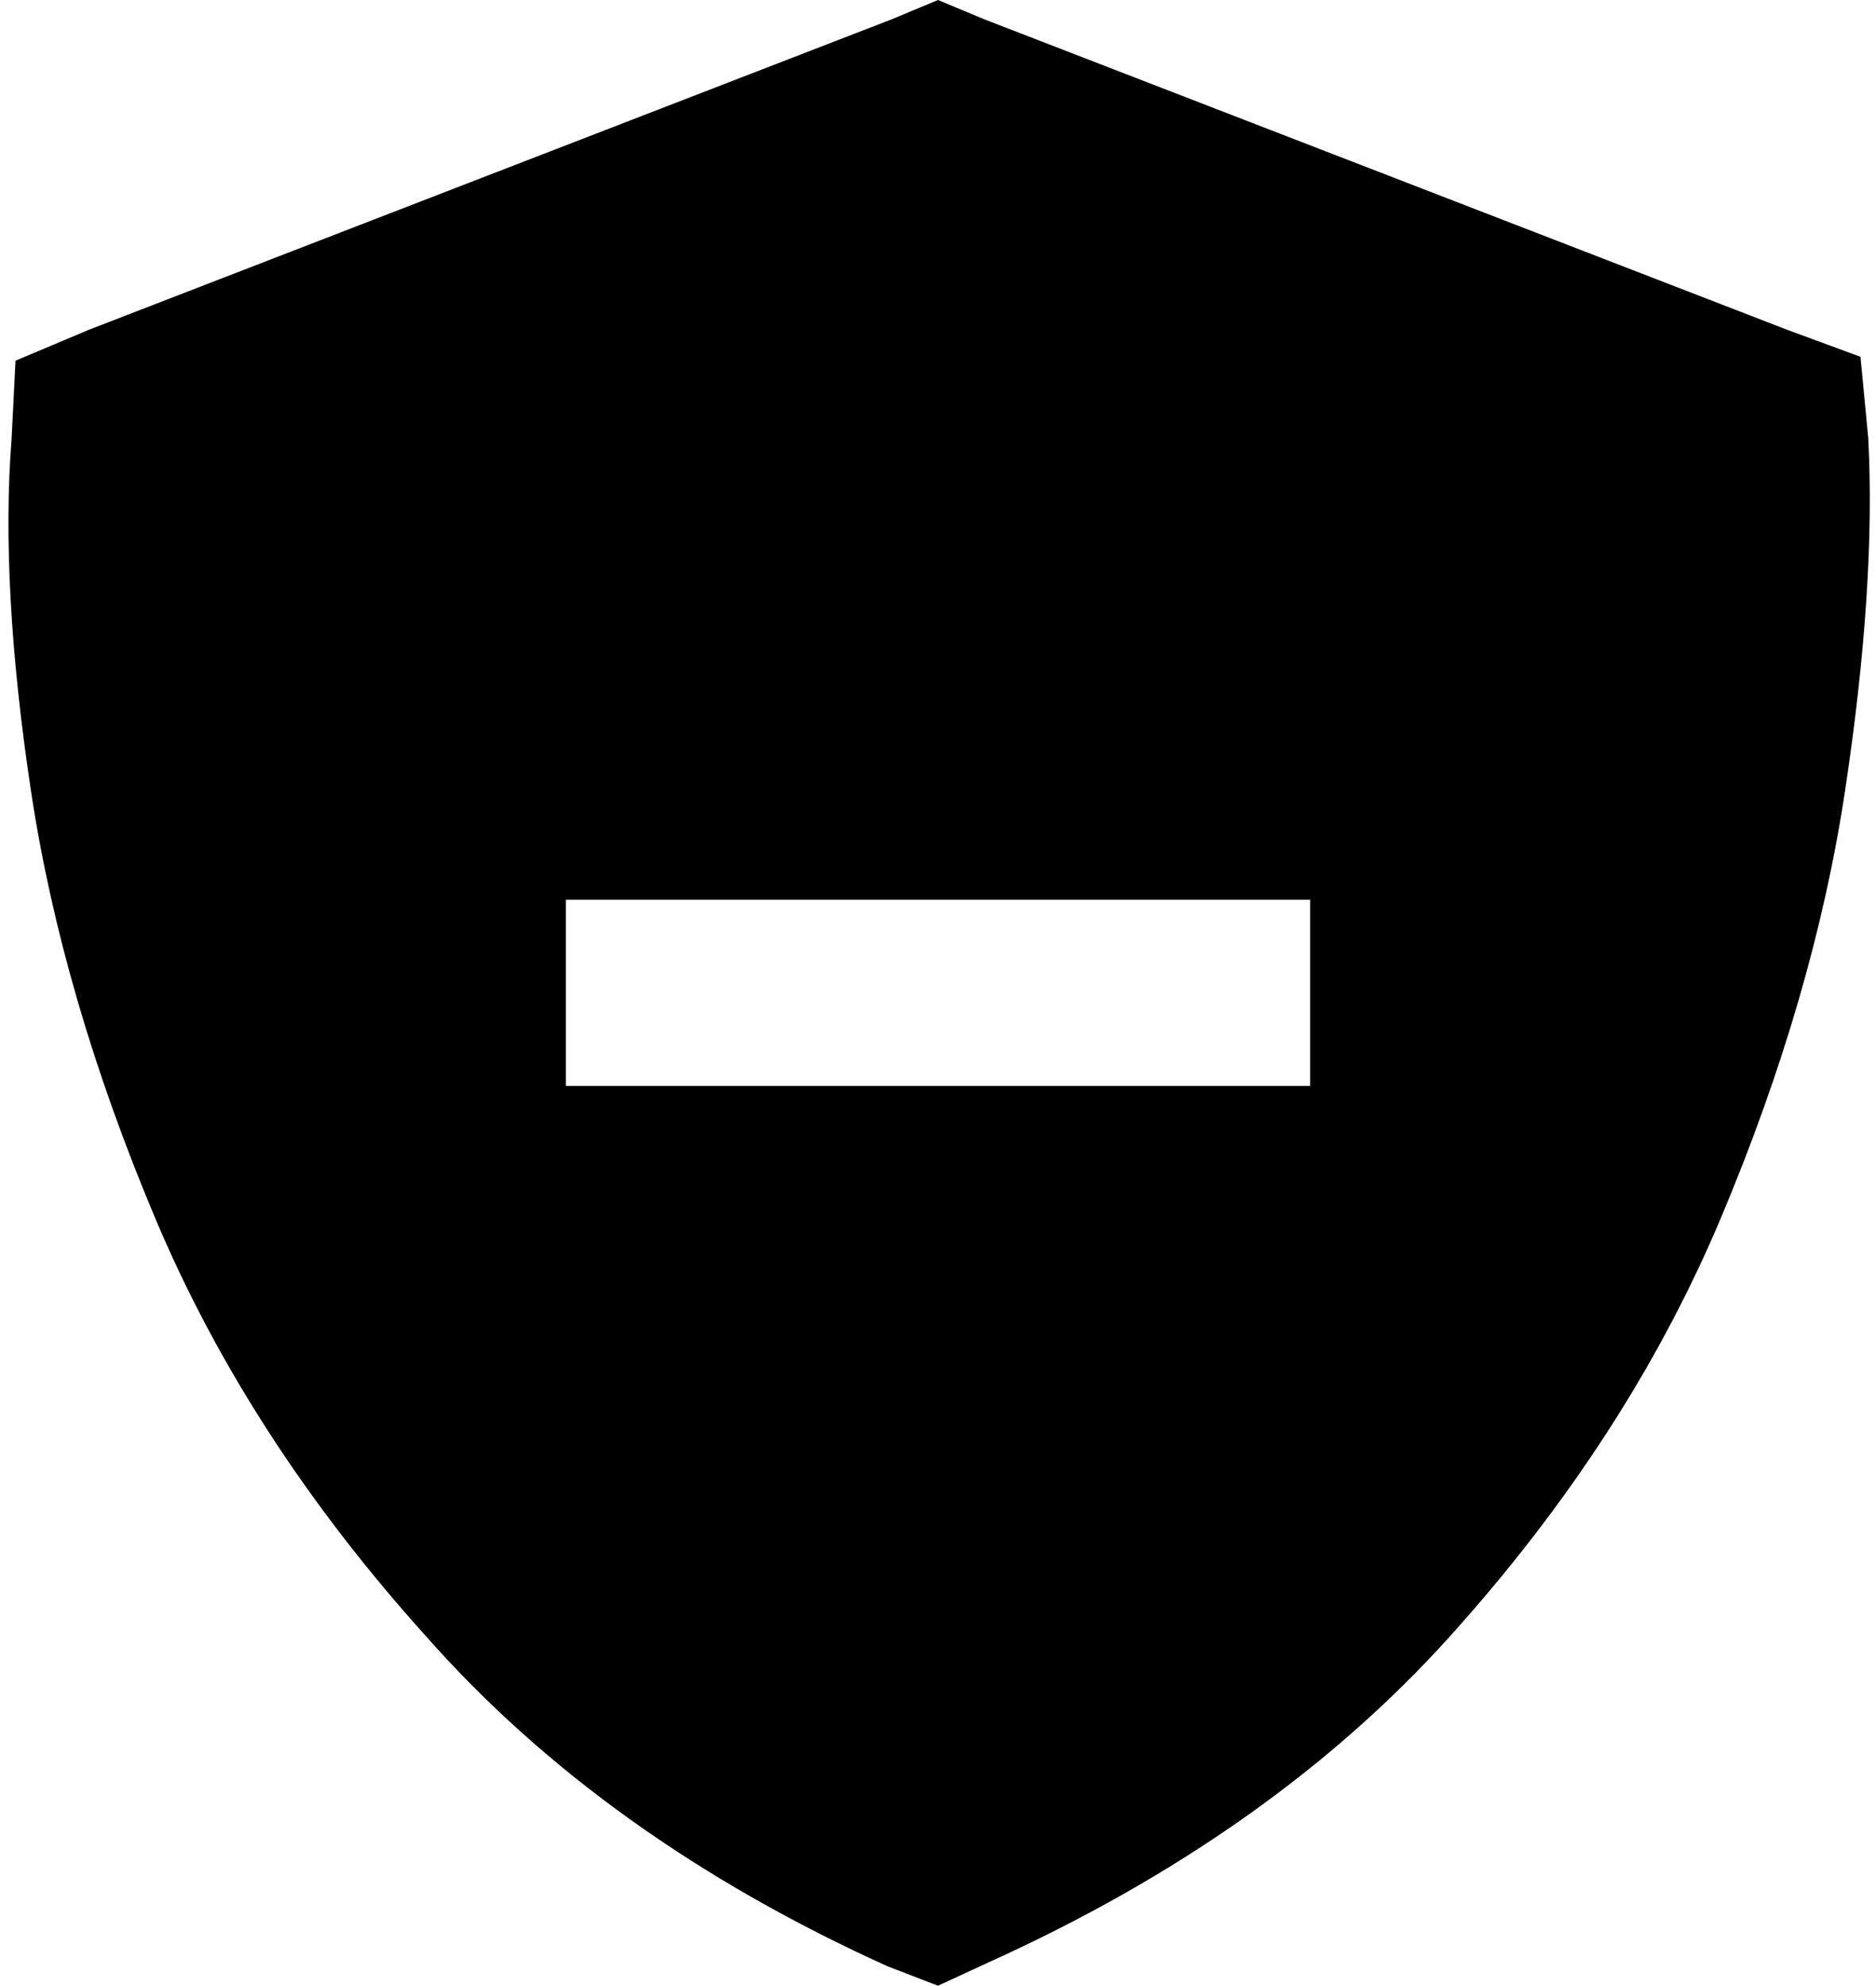 <svg xmlns="http://www.w3.org/2000/svg" viewBox="0 0 484 512">
    <path d="M 242 0 L 254 5 L 461 85 L 480 92 L 482 113 Q 484 151 476 204 Q 468 257 444 314 Q 420 371 374 422 Q 328 473 255 506 L 242 512 L 229 507 Q 156 474 110 422 Q 64 371 40 314 Q 16 257 8 204 Q 0 151 3 113 L 4 93 L 23 85 L 230 5 L 242 0 L 242 0 Z M 170 232 L 146 232 L 146 280 L 170 280 L 314 280 L 338 280 L 338 232 L 314 232 L 170 232 L 170 232 Z"/>
</svg>
